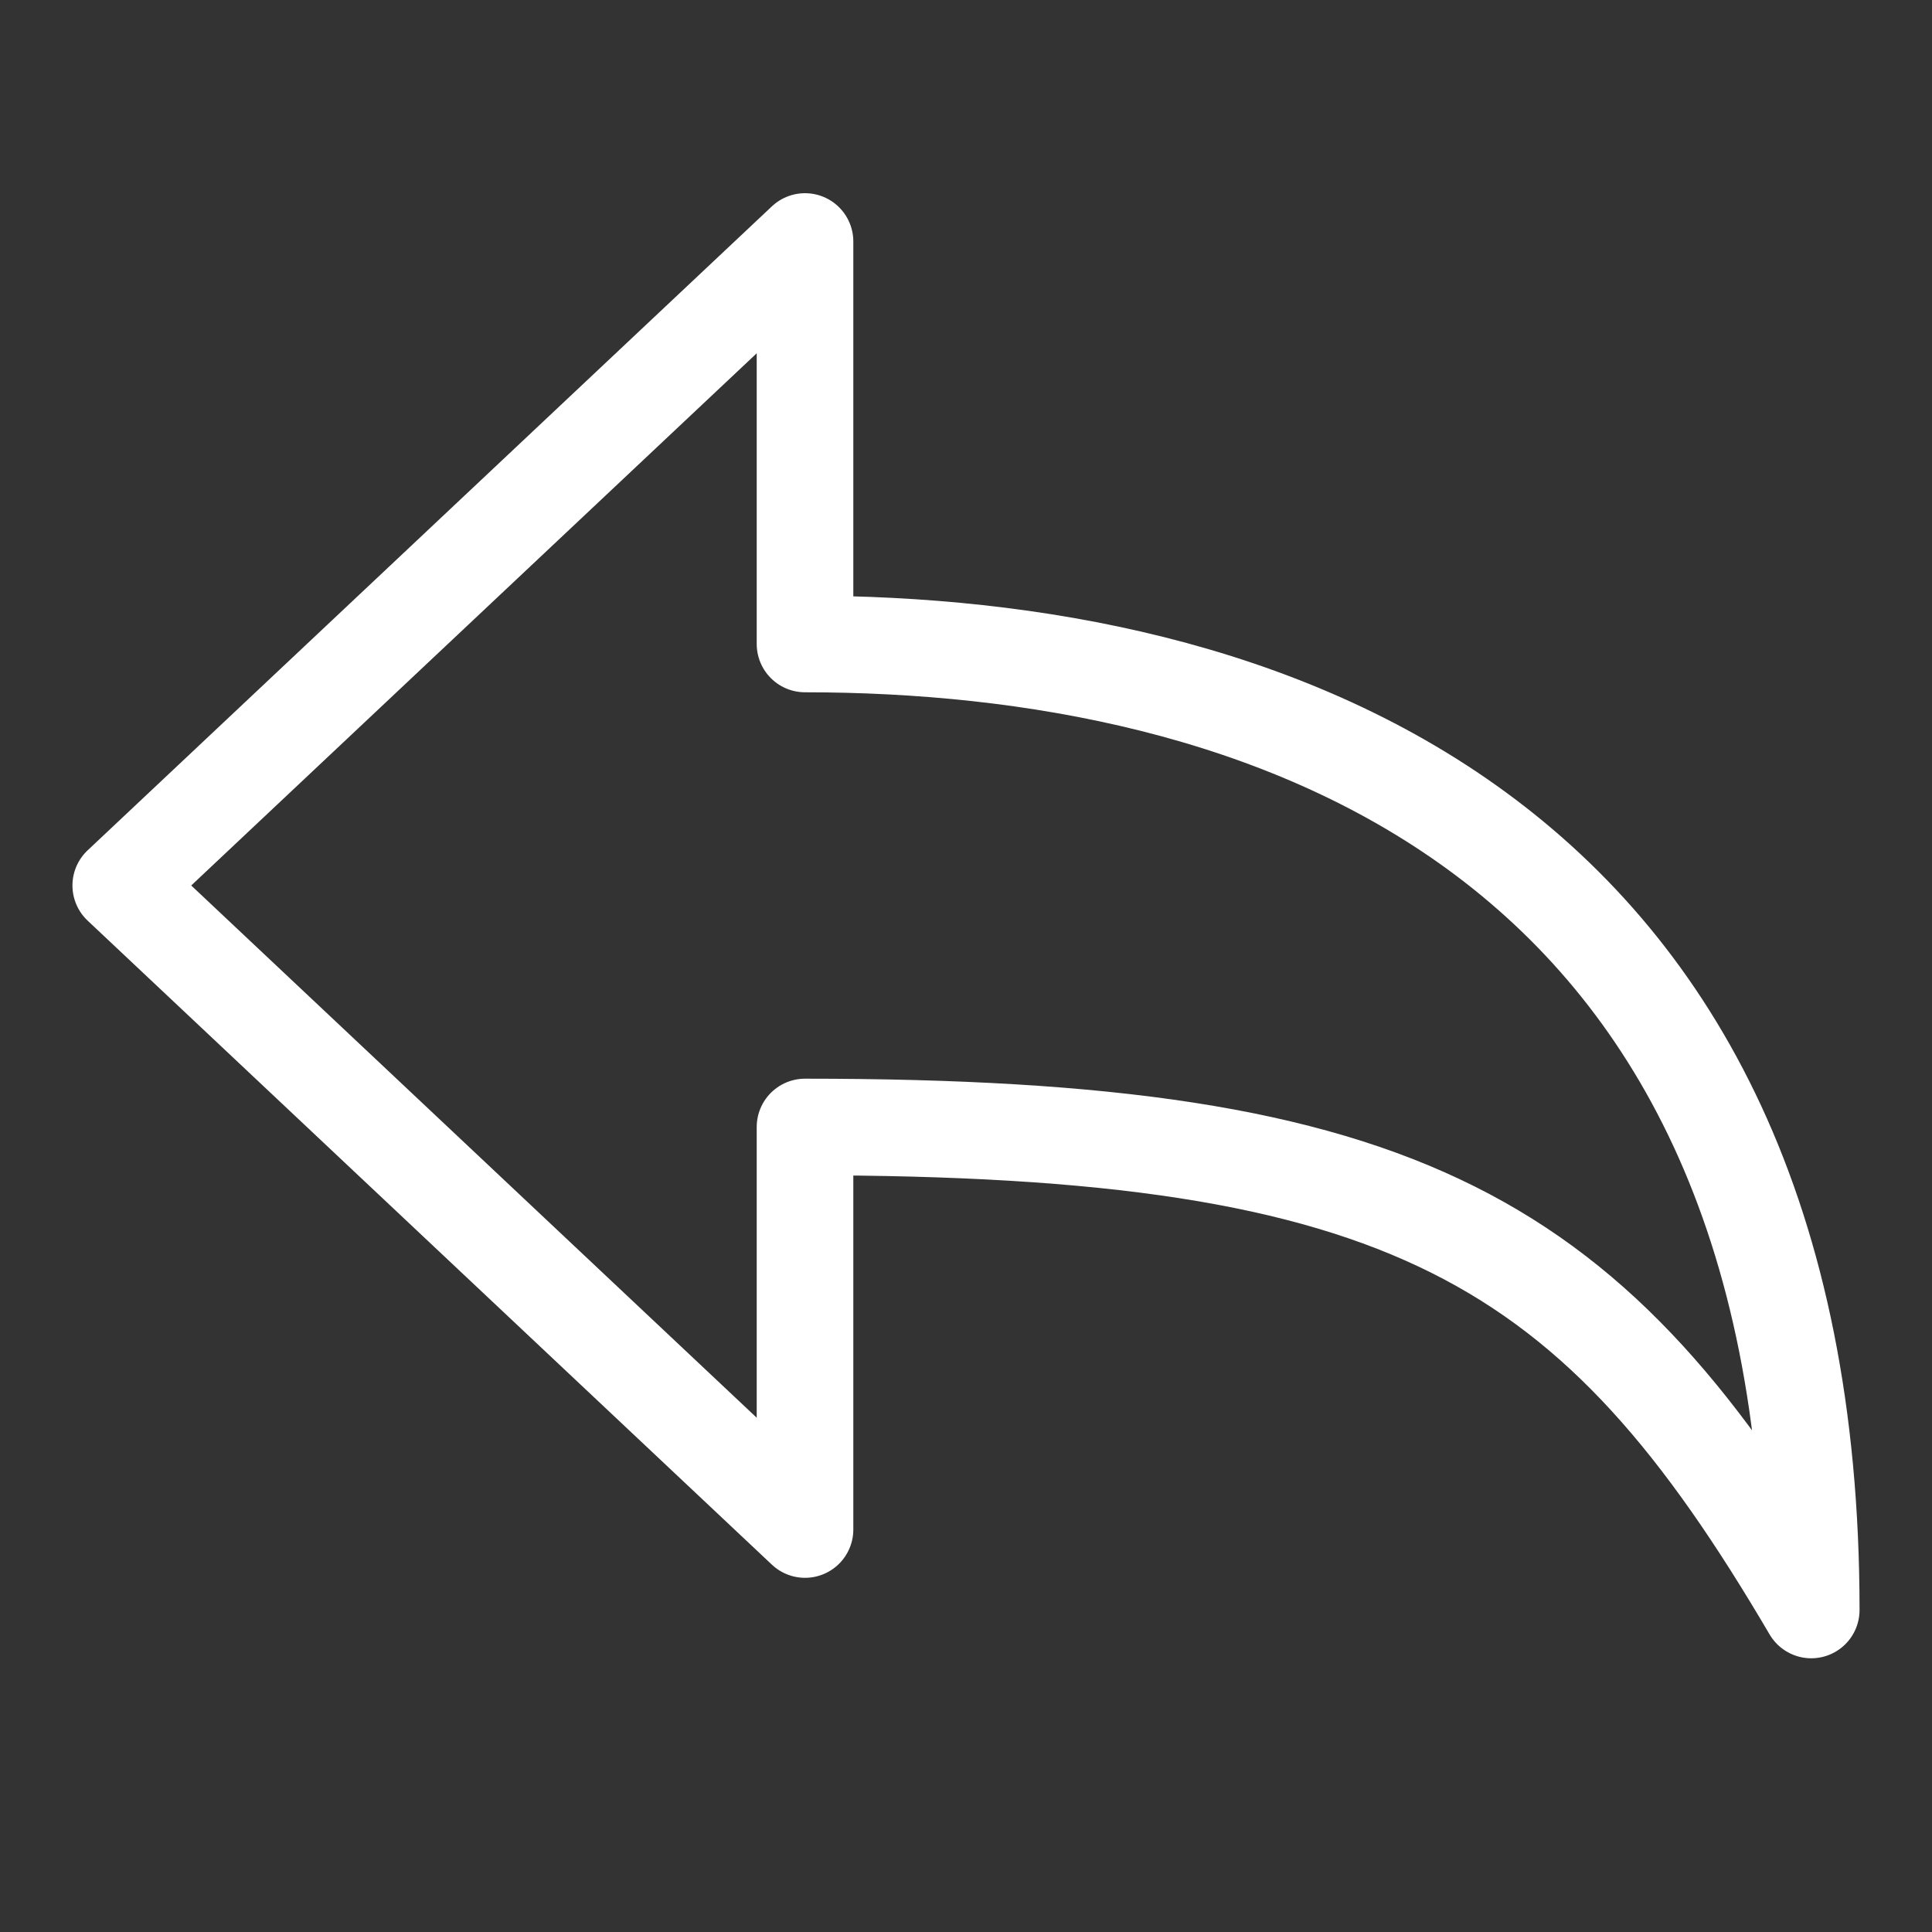 <svg width="40" height="40" viewBox="0 0 40 40" fill="none" xmlns="http://www.w3.org/2000/svg">
<rect x="0" y="0" width="40" height="40" fill="#333333" stroke="none"/>
<path d="M2.5 18.333L16.667 5V13.333C26 13.333 37.5 17 37.5 33.333C33 25.667 29.167 23.333 16.667 23.333V31.667L2.5 18.333Z" stroke="white" stroke-width="2" stroke-linecap="round" stroke-linejoin="round"/>
</svg>
